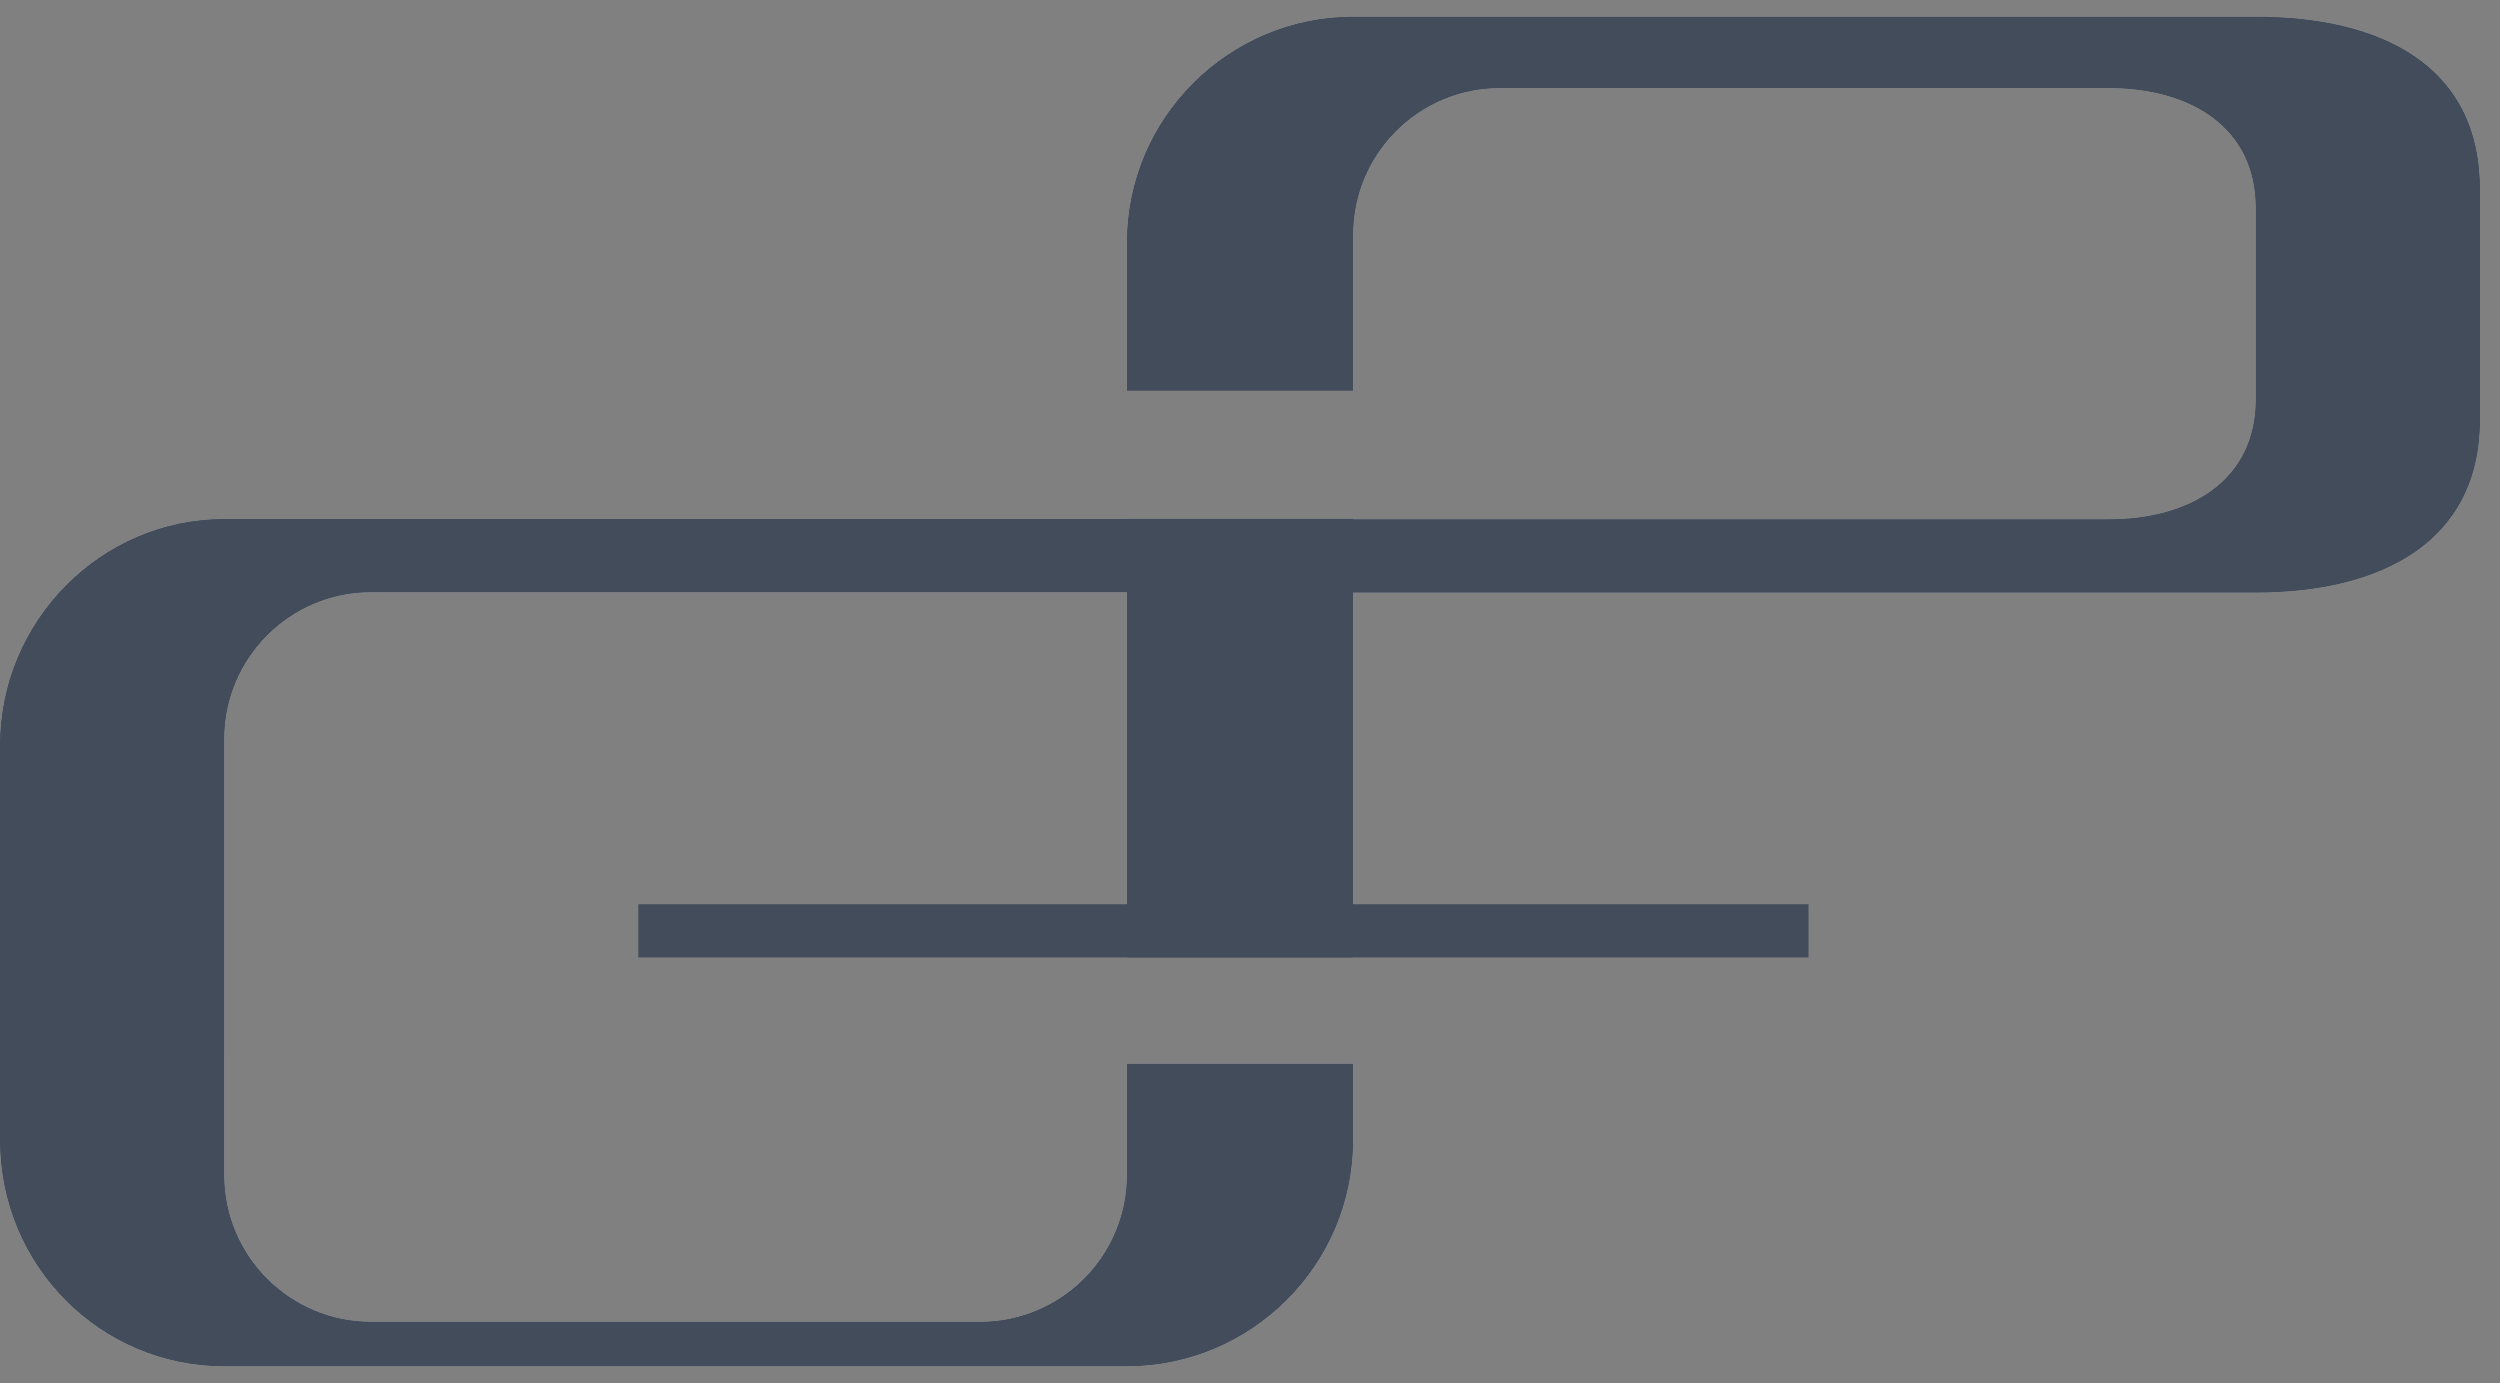<svg
  width="47"
  height="26"
  viewBox="0 0 47 26"
  fill="none"
  xmlns="http://www.w3.org/2000/svg"
>
  <rect x="0" y="0" width="47" height="26" fill="#808080" stroke="none"/>
  <path
    fill-rule="evenodd"
    clip-rule="evenodd"
    d="M25.438 0.314H42.409C44.734 0.314 46.624 1.204 46.624 3.566V7.888C46.624 10.214 44.734 11.14 42.409 11.14H25.438L25.438 18H21.186L21.186 11.133L6.977 11.133C5.451 11.133 4.215 12.369 4.215 13.895L4.215 22.088C4.215 23.614 5.451 24.85 6.977 24.85H18.424C19.951 24.85 21.186 23.614 21.186 22.088V20.641H21.186V20H25.438V21.434C25.438 23.796 23.512 25.686 21.186 25.686L4.215 25.686C1.889 25.686 -0 23.796 -0 21.434V14.008C-0 11.683 1.889 9.757 4.215 9.757L21.186 9.757V9.754H25.438V9.763H39.647C41.173 9.763 42.409 9.032 42.409 7.506V3.912C42.409 2.386 41.173 1.655 39.647 1.655H28.2C26.673 1.655 25.438 2.891 25.438 4.417V7.344H21.186V4.566C21.186 2.204 23.112 0.314 25.438 0.314Z"
    fill="white"
  />
  <path
    fill-rule="evenodd"
    clip-rule="evenodd"
    d="M25.438 0.314H42.409C44.734 0.314 46.624 1.204 46.624 3.566V7.888C46.624 10.214 44.734 11.14 42.409 11.14H25.438L25.438 18H21.186L21.186 11.133L6.977 11.133C5.451 11.133 4.215 12.369 4.215 13.895L4.215 22.088C4.215 23.614 5.451 24.85 6.977 24.85H18.424C19.951 24.85 21.186 23.614 21.186 22.088V20.641H21.186V20H25.438V21.434C25.438 23.796 23.512 25.686 21.186 25.686L4.215 25.686C1.889 25.686 -0 23.796 -0 21.434V14.008C-0 11.683 1.889 9.757 4.215 9.757L21.186 9.757V9.754H25.438V9.763H39.647C41.173 9.763 42.409 9.032 42.409 7.506V3.912C42.409 2.386 41.173 1.655 39.647 1.655H28.2C26.673 1.655 25.438 2.891 25.438 4.417V7.344H21.186V4.566C21.186 2.204 23.112 0.314 25.438 0.314Z"
    fill="url(#paint0_linear_98_24519)"
  />
  <path
    fill-rule="evenodd"
    clip-rule="evenodd"
    d="M25.438 0.314H42.409C44.734 0.314 46.624 1.204 46.624 3.566V7.888C46.624 10.214 44.734 11.14 42.409 11.14H25.438L25.438 18H21.186L21.186 11.133L6.977 11.133C5.451 11.133 4.215 12.369 4.215 13.895L4.215 22.088C4.215 23.614 5.451 24.85 6.977 24.85H18.424C19.951 24.85 21.186 23.614 21.186 22.088V20.641H21.186V20H25.438V21.434C25.438 23.796 23.512 25.686 21.186 25.686L4.215 25.686C1.889 25.686 -0 23.796 -0 21.434V14.008C-0 11.683 1.889 9.757 4.215 9.757L21.186 9.757V9.754H25.438V9.763H39.647C41.173 9.763 42.409 9.032 42.409 7.506V3.912C42.409 2.386 41.173 1.655 39.647 1.655H28.2C26.673 1.655 25.438 2.891 25.438 4.417V7.344H21.186V4.566C21.186 2.204 23.112 0.314 25.438 0.314Z"
    fill="#424C5A"
  />
  <path d="M12 17H34V18H12V17Z" fill="#424C5A" />
  <defs>
    <linearGradient
      id="paint0_linear_98_24519"
      x1="8.643"
      y1="36.588"
      x2="8.643"
      y2="-6.819"
      gradientUnits="userSpaceOnUse"
    >
      <stop stop-color="#505D6D" />
      <stop offset="1" stop-color="#3A4350" />
    </linearGradient>
  </defs>
</svg>
